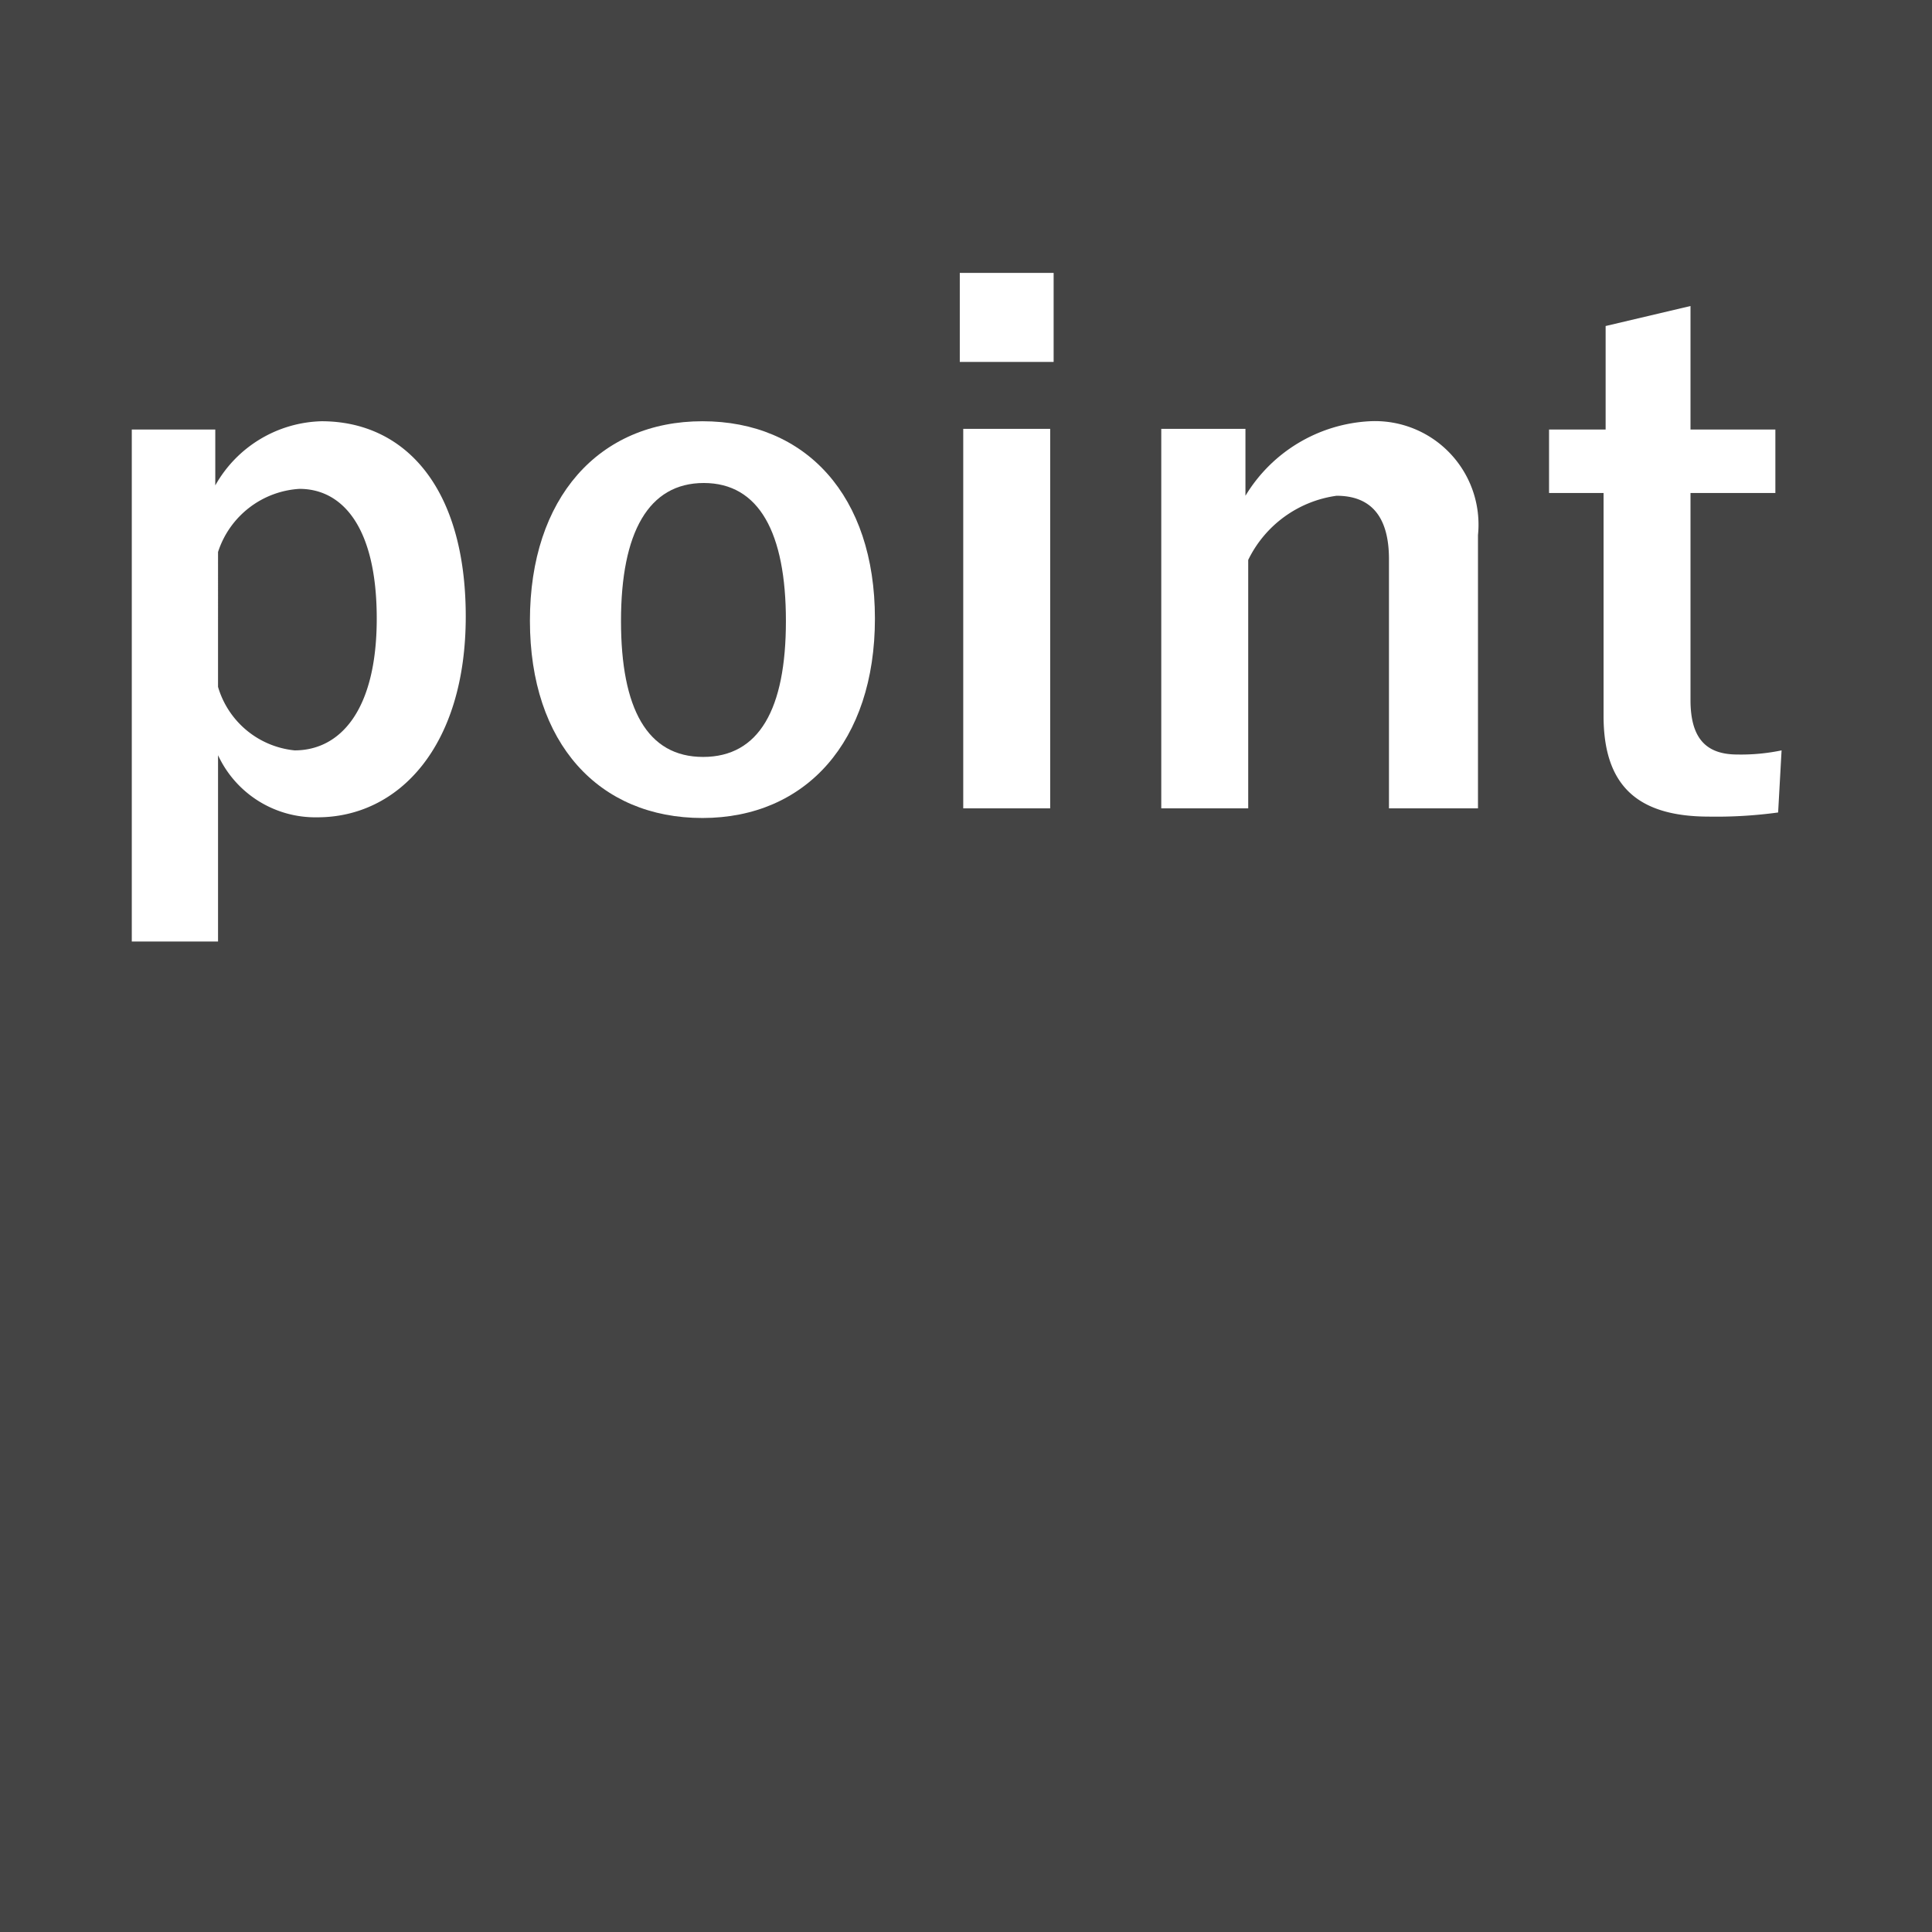 <svg xmlns="http://www.w3.org/2000/svg" viewBox="0 0 56 56"><defs><style>.cls-1{fill:#444;}.cls-2{fill:#fff;}</style></defs><title>point</title><g><g><rect class="cls-1" width="56" height="56"/></g><g><path class="cls-2" d="M6.24,14.07a3.64,3.64,0,0,1,3.08-1.86c2.4,0,4.18,1.9,4.18,5.66s-1.94,5.82-4.3,5.82a3.11,3.11,0,0,1-2.88-1.8v5.4H3.82V12.45H6.24Zm.08,5.84a2.58,2.58,0,0,0,2.22,1.84c1.32,0,2.38-1.16,2.38-3.82s-1-3.76-2.24-3.76A2.65,2.65,0,0,0,6.32,16Z"/><path class="cls-2" d="M25.36,17.93c0,3.56-2,5.78-5,5.78s-5-2.16-5-5.72,2-5.78,5-5.78S25.36,14.37,25.36,17.93ZM18,18c0,2.54.76,3.94,2.38,3.94s2.4-1.38,2.4-3.94S22,14,20.4,14,18,15.43,18,18Z"/><path class="cls-2" d="M30.54,10.49H27.82V7.91h2.72Zm-.1,12.94H27.92v-11h2.52Z"/><path class="cls-2" d="M36.1,14.37a4.48,4.48,0,0,1,3.6-2.16,3,3,0,0,1,3.14,3.3v7.92H40.26V16.21c0-1.26-.54-1.84-1.52-1.84a3.36,3.36,0,0,0-2.56,1.86v7.2H33.66v-11H36.1Z"/><path class="cls-2" d="M49,12.45h2.46v1.84H49v6c0,1.1.44,1.58,1.36,1.58a5.76,5.76,0,0,0,1.28-.12l-.1,1.8a13.21,13.21,0,0,1-2,.12c-2.08,0-3.06-.9-3.06-2.92V14.29H44.9V12.45h1.64v-3L49,8.87Z"/></g></g></svg>